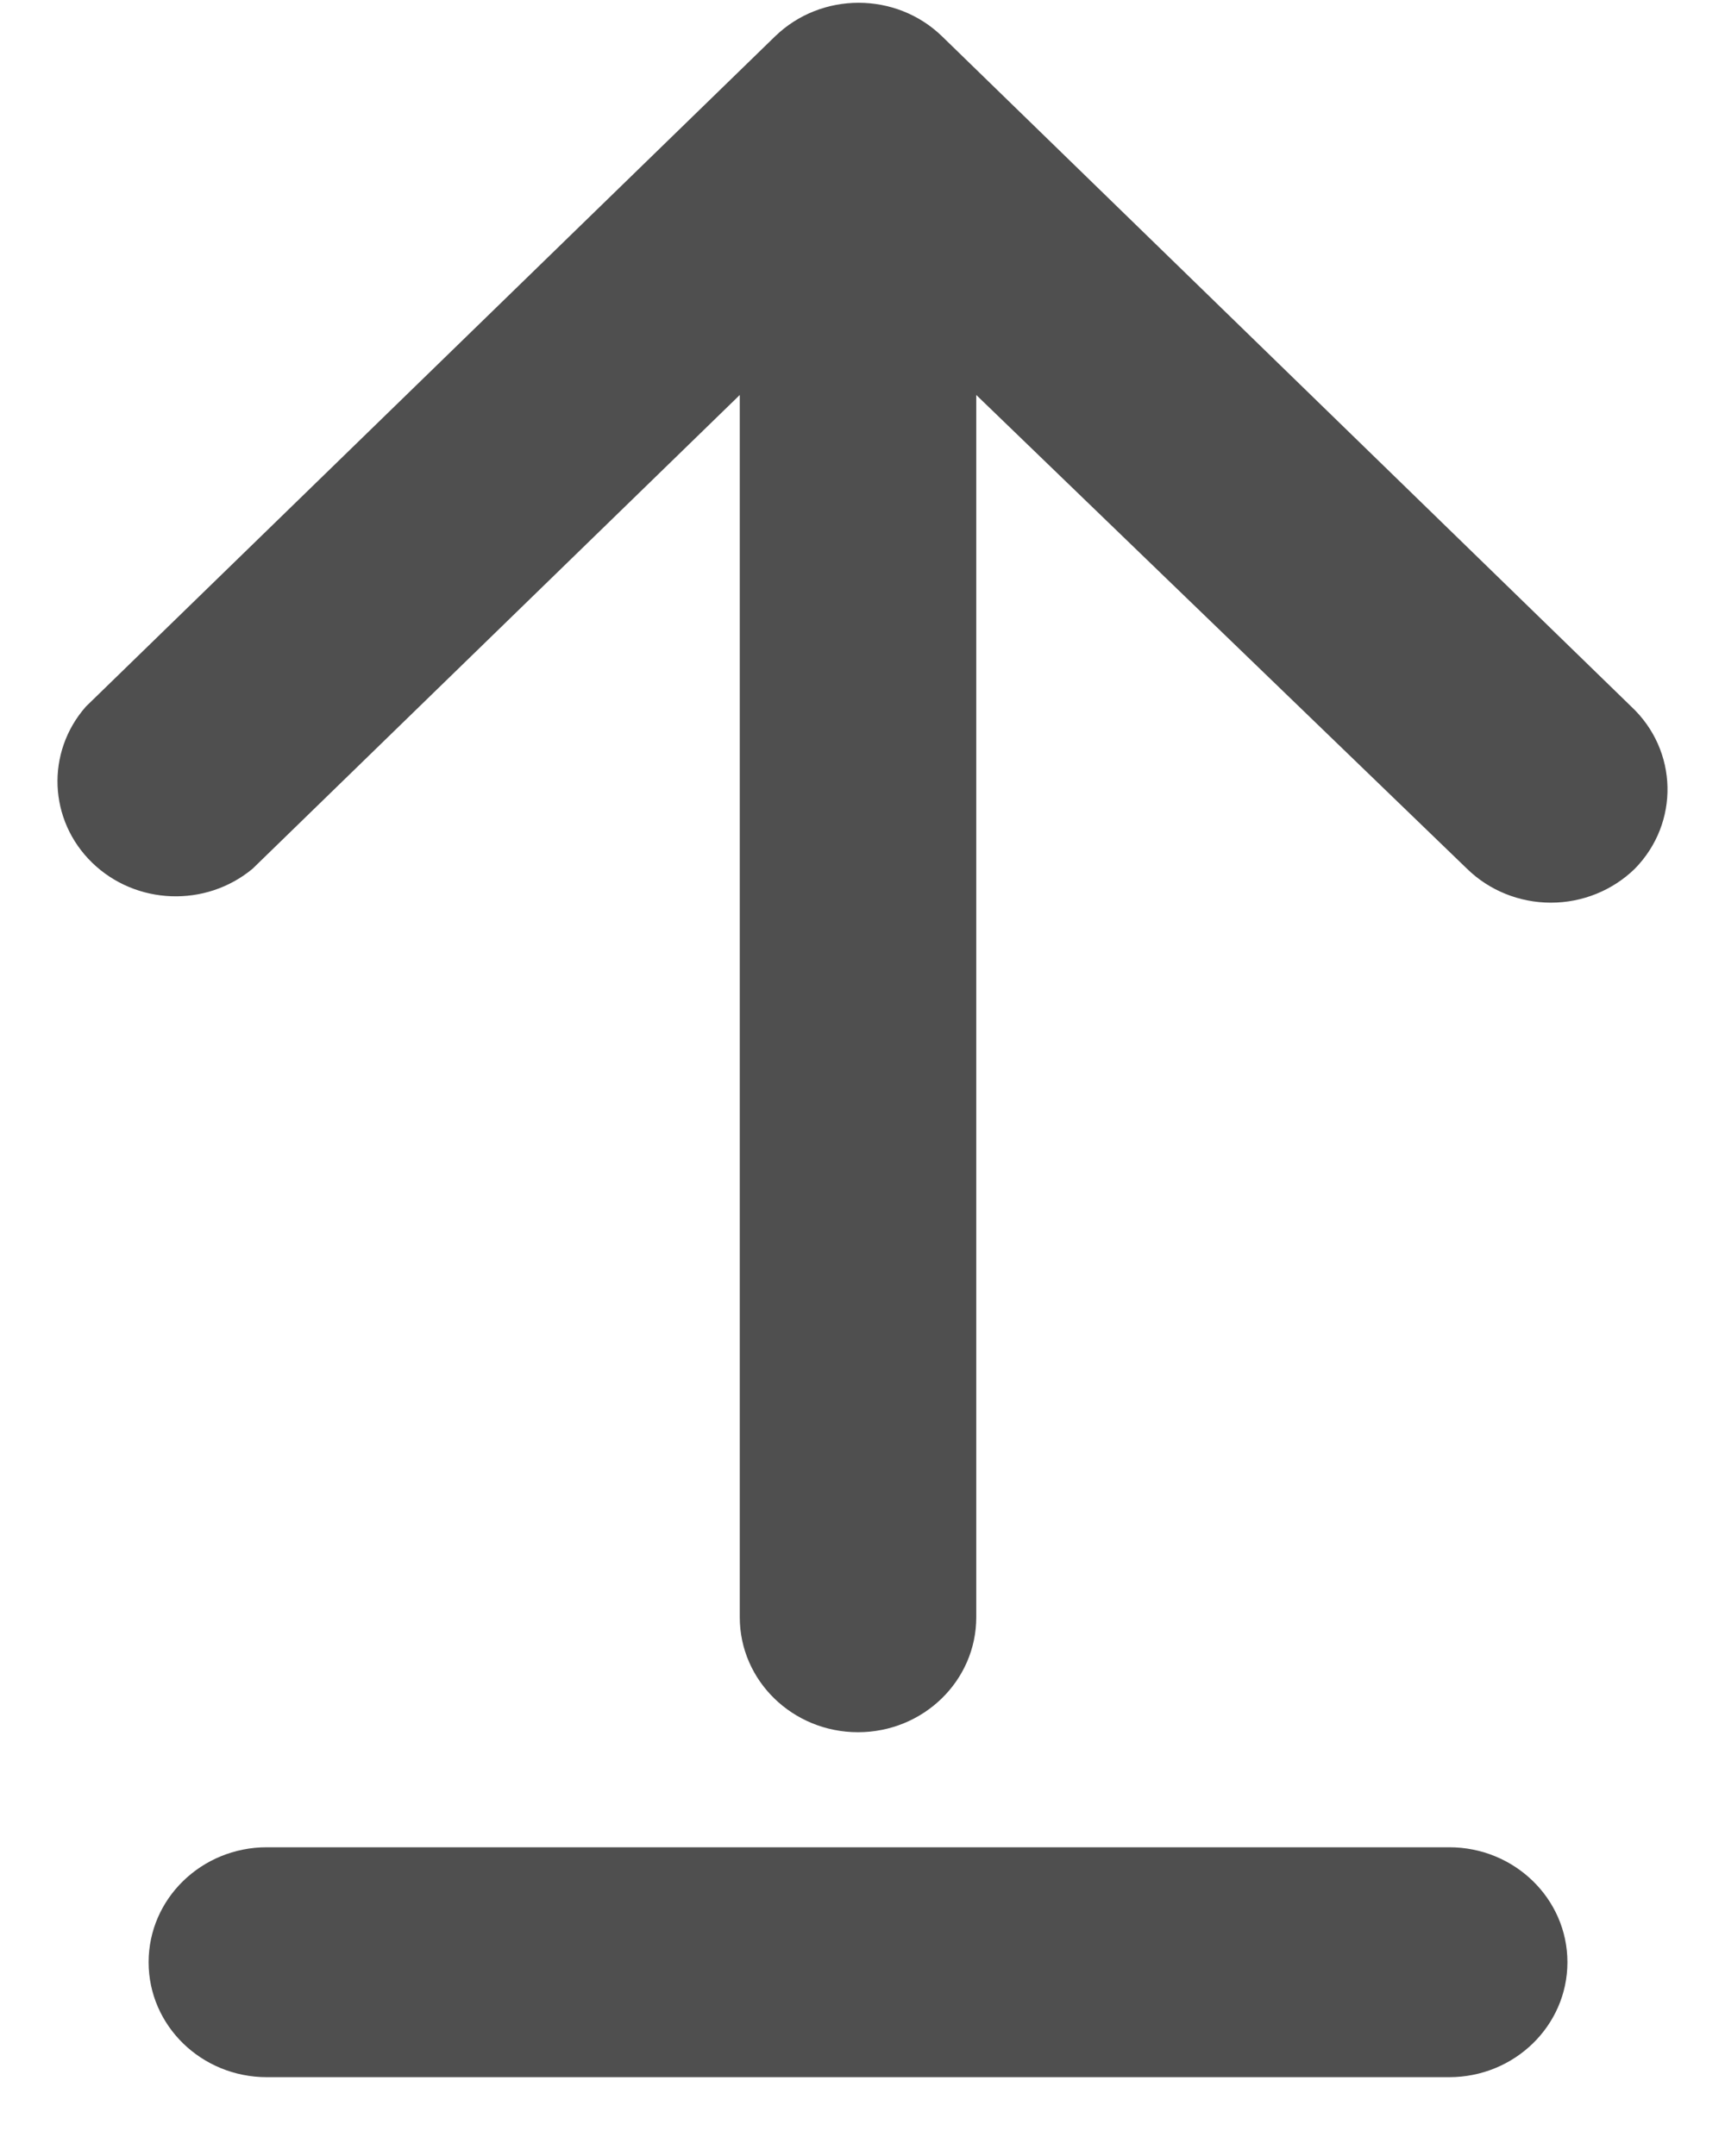 <svg width="20" height="25" viewBox="0 0 20 25" fill="none" xmlns="http://www.w3.org/2000/svg">
<path d="M10.921 0.42L18.913 8.193C19.457 8.702 19.475 9.542 18.955 10.073C18.697 10.325 18.347 10.467 17.981 10.467C17.616 10.467 17.265 10.325 17.008 10.073L11.319 4.58V18.753C11.319 19.489 10.705 20.086 9.948 20.086C9.191 20.086 8.577 19.489 8.577 18.753V4.58L2.929 10.073C2.385 10.526 1.574 10.495 1.068 10.003C0.562 9.511 0.53 8.722 0.996 8.193L8.988 0.42C9.523 -0.097 10.387 -0.097 10.921 0.42Z" fill="#4F4F4F"/>
<path d="M3.094 21.42H16.802C17.559 21.42 18.173 22.017 18.173 22.753C18.173 23.489 17.559 24.086 16.802 24.086H3.094C2.336 24.086 1.723 23.489 1.723 22.753C1.723 22.017 2.336 21.42 3.094 21.42Z" fill="#4F4F4F"/>
</svg>
